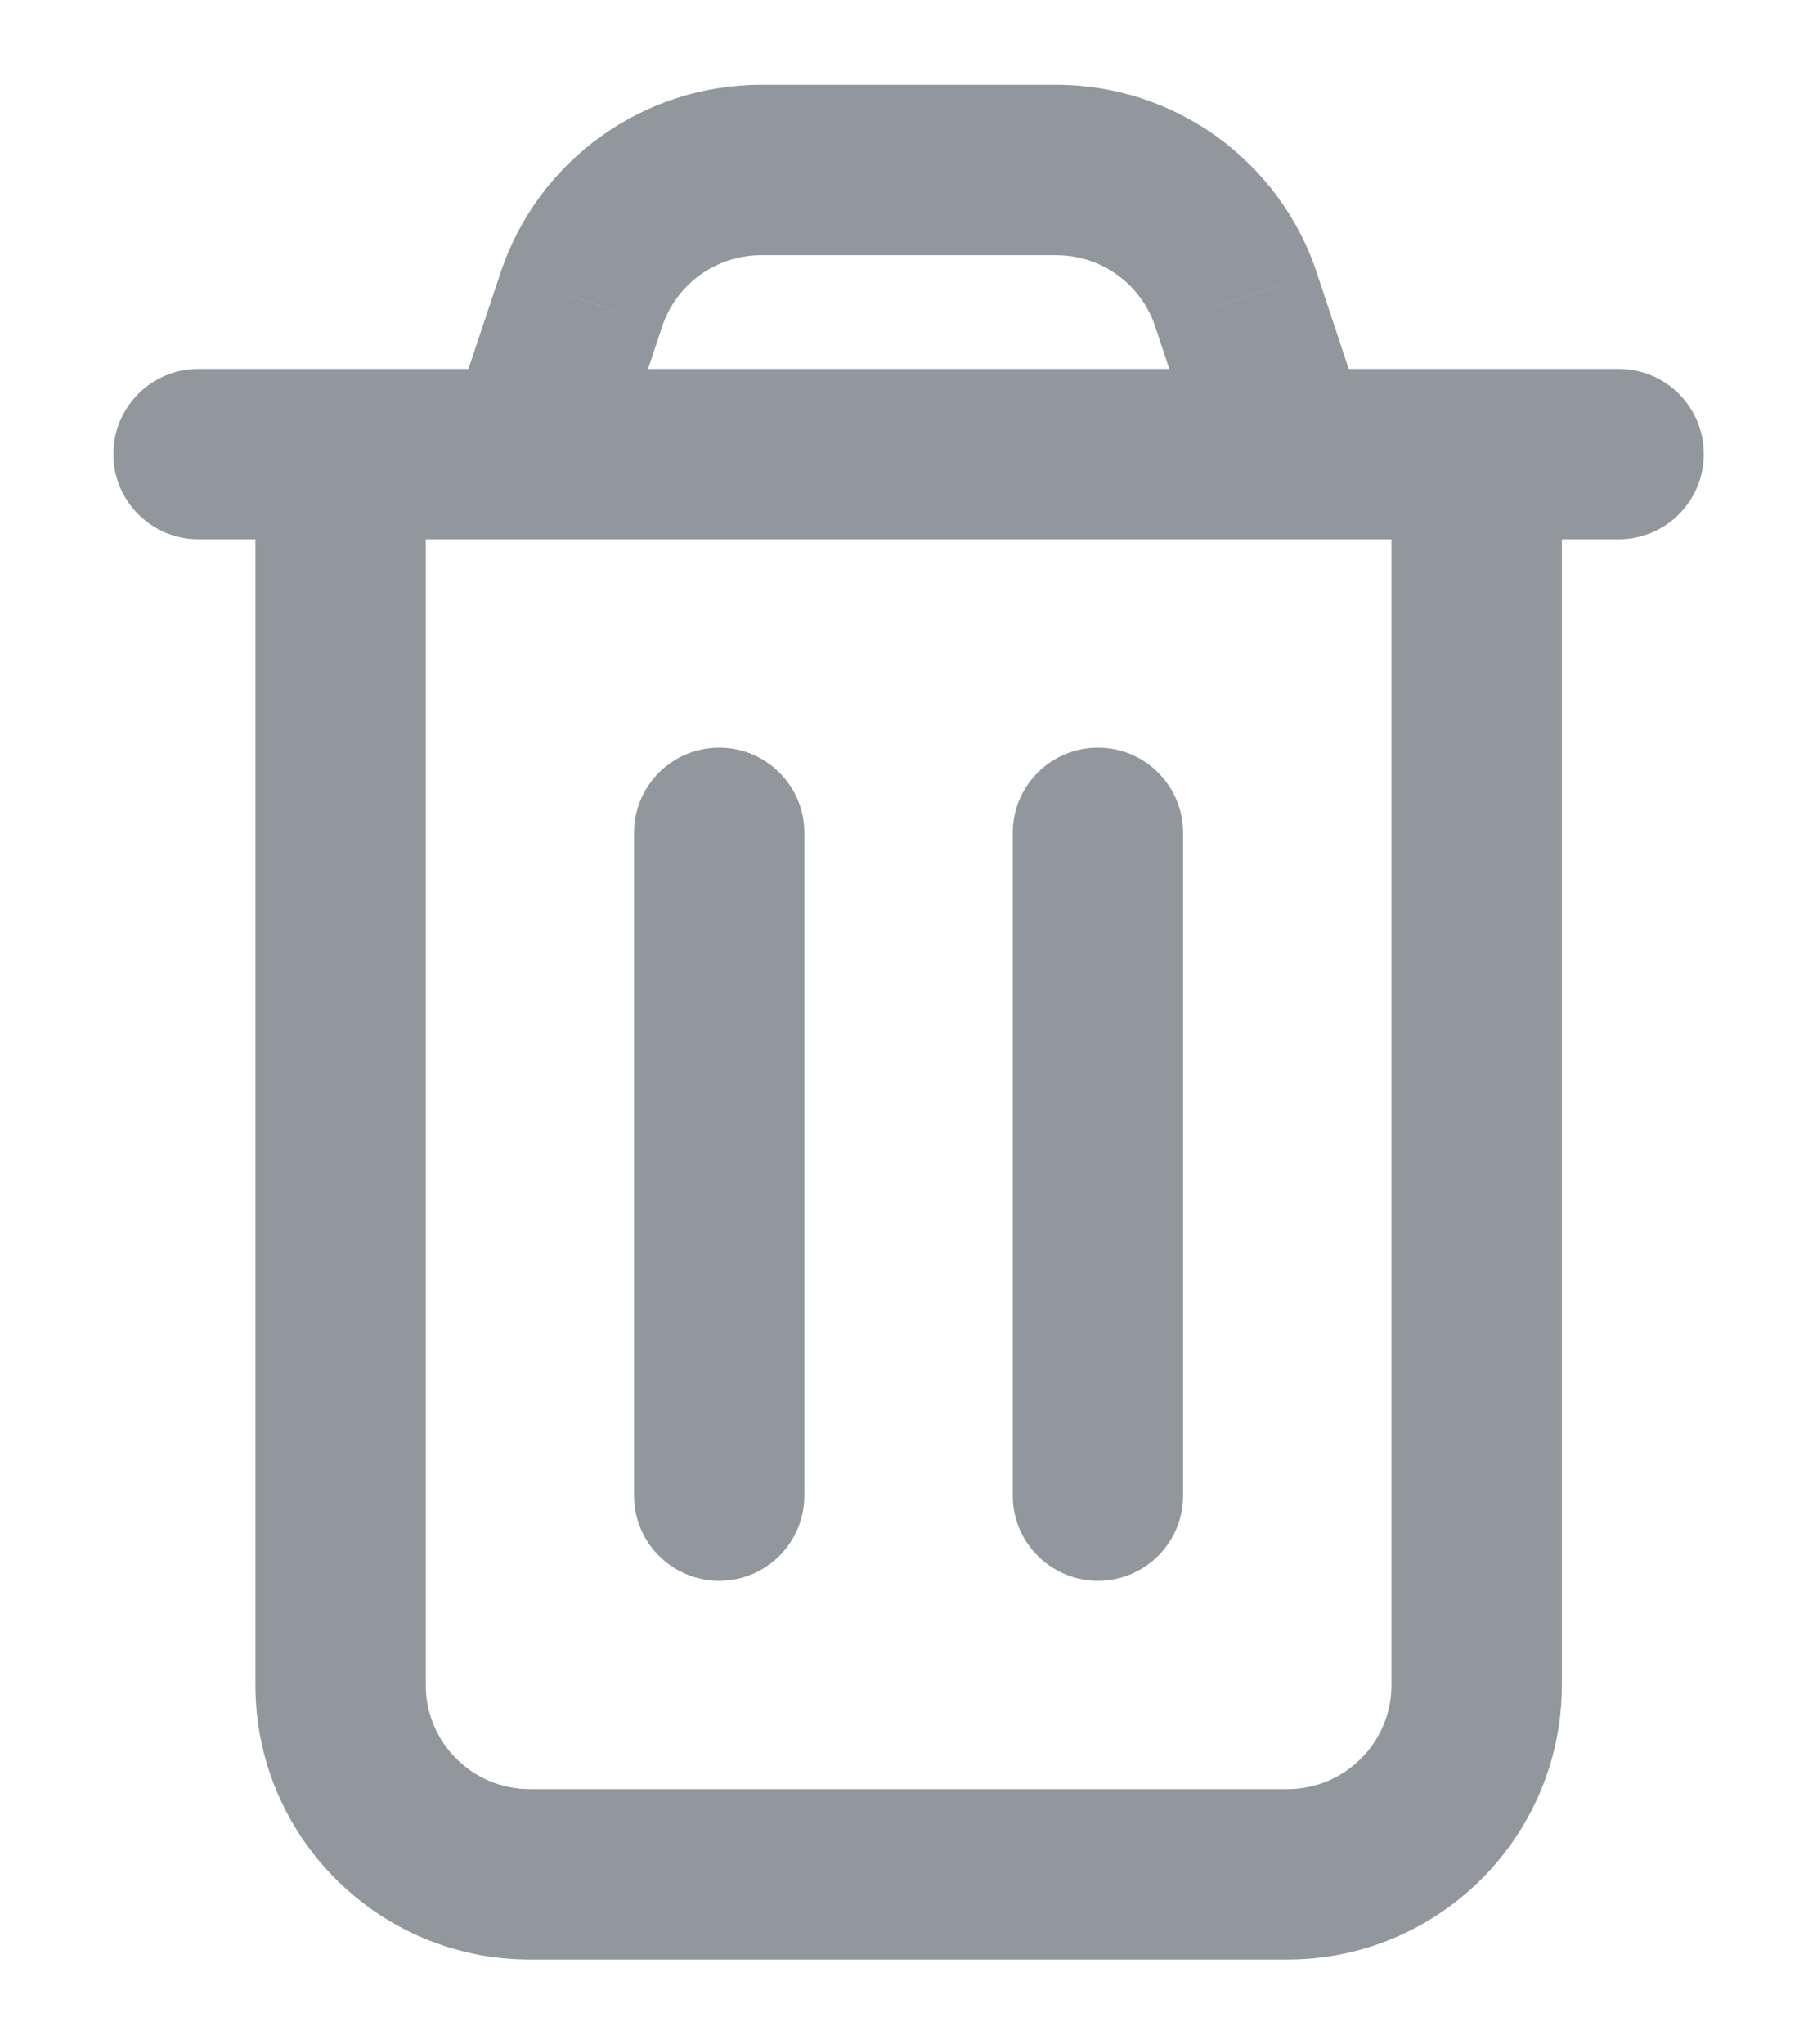 <svg width="16" height="18" viewBox="0 0 16 18" fill="none" xmlns="http://www.w3.org/2000/svg">
<path d="M3.749 4.417C3.749 4.002 3.413 3.667 2.999 3.667C2.584 3.667 2.249 4.002 2.249 4.417H3.749ZM13.753 4C13.753 3.586 13.417 3.25 13.003 3.25C12.588 3.25 12.253 3.586 12.253 4H13.753ZM10.418 7.333C10.418 6.918 10.082 6.583 9.668 6.583C9.254 6.583 8.918 6.918 8.918 7.333H10.418ZM8.918 13.168C8.918 13.583 9.254 13.918 9.668 13.918C10.082 13.918 10.418 13.583 10.418 13.168H8.918ZM7.083 7.333C7.083 6.918 6.747 6.583 6.333 6.583C5.919 6.583 5.583 6.918 5.583 7.333H7.083ZM5.583 13.168C5.583 13.583 5.919 13.918 6.333 13.918C6.747 13.918 7.083 13.583 7.083 13.168H5.583ZM1.748 3.248C1.334 3.248 0.998 3.584 0.998 3.998C0.998 4.412 1.334 4.748 1.748 4.748V3.248ZM14.253 4.748C14.668 4.748 15.003 4.412 15.003 3.998C15.003 3.584 14.668 3.248 14.253 3.248V4.748ZM3.954 3.761C3.823 4.154 4.036 4.578 4.429 4.709C4.822 4.84 5.246 4.628 5.377 4.235L3.954 3.761ZM5.119 2.637L5.831 2.875L5.831 2.874L5.119 2.637ZM6.702 1.497L6.702 2.247H6.702V1.497ZM9.3 1.497V2.247L9.3 2.247L9.3 1.497ZM10.883 2.637L11.595 2.401L11.595 2.4L10.883 2.637ZM10.624 4.234C10.754 4.627 11.179 4.84 11.572 4.71C11.965 4.579 12.178 4.155 12.047 3.762L10.624 4.234ZM2.249 4.417V14.836H3.749V4.417H2.249ZM2.249 14.836C2.249 16.171 3.331 17.253 4.666 17.253V15.753C4.159 15.753 3.749 15.342 3.749 14.836H2.249ZM4.666 17.253H11.335V15.753H4.666V17.253ZM11.335 17.253C12.67 17.253 13.753 16.171 13.753 14.836H12.253C12.253 15.342 11.842 15.753 11.335 15.753V17.253ZM13.753 14.836V4H12.253V14.836H13.753ZM8.918 7.333V13.168H10.418V7.333H8.918ZM5.583 7.333V13.168H7.083V7.333H5.583ZM1.748 4.748H14.253V3.248H1.748V4.748ZM5.377 4.235L5.831 2.875L4.408 2.4L3.954 3.761L5.377 4.235ZM5.831 2.874C5.956 2.5 6.307 2.247 6.702 2.247L6.702 0.747C5.661 0.747 4.737 1.413 4.408 2.4L5.831 2.874ZM6.702 2.247H9.3V0.747H6.702V2.247ZM9.3 2.247C9.696 2.246 10.047 2.499 10.172 2.874L11.595 2.4C11.266 1.412 10.34 0.746 9.299 0.747L9.3 2.247ZM10.172 2.874L10.624 4.234L12.047 3.762L11.595 2.401L10.172 2.874Z" fill="#92979E"/>
</svg>
